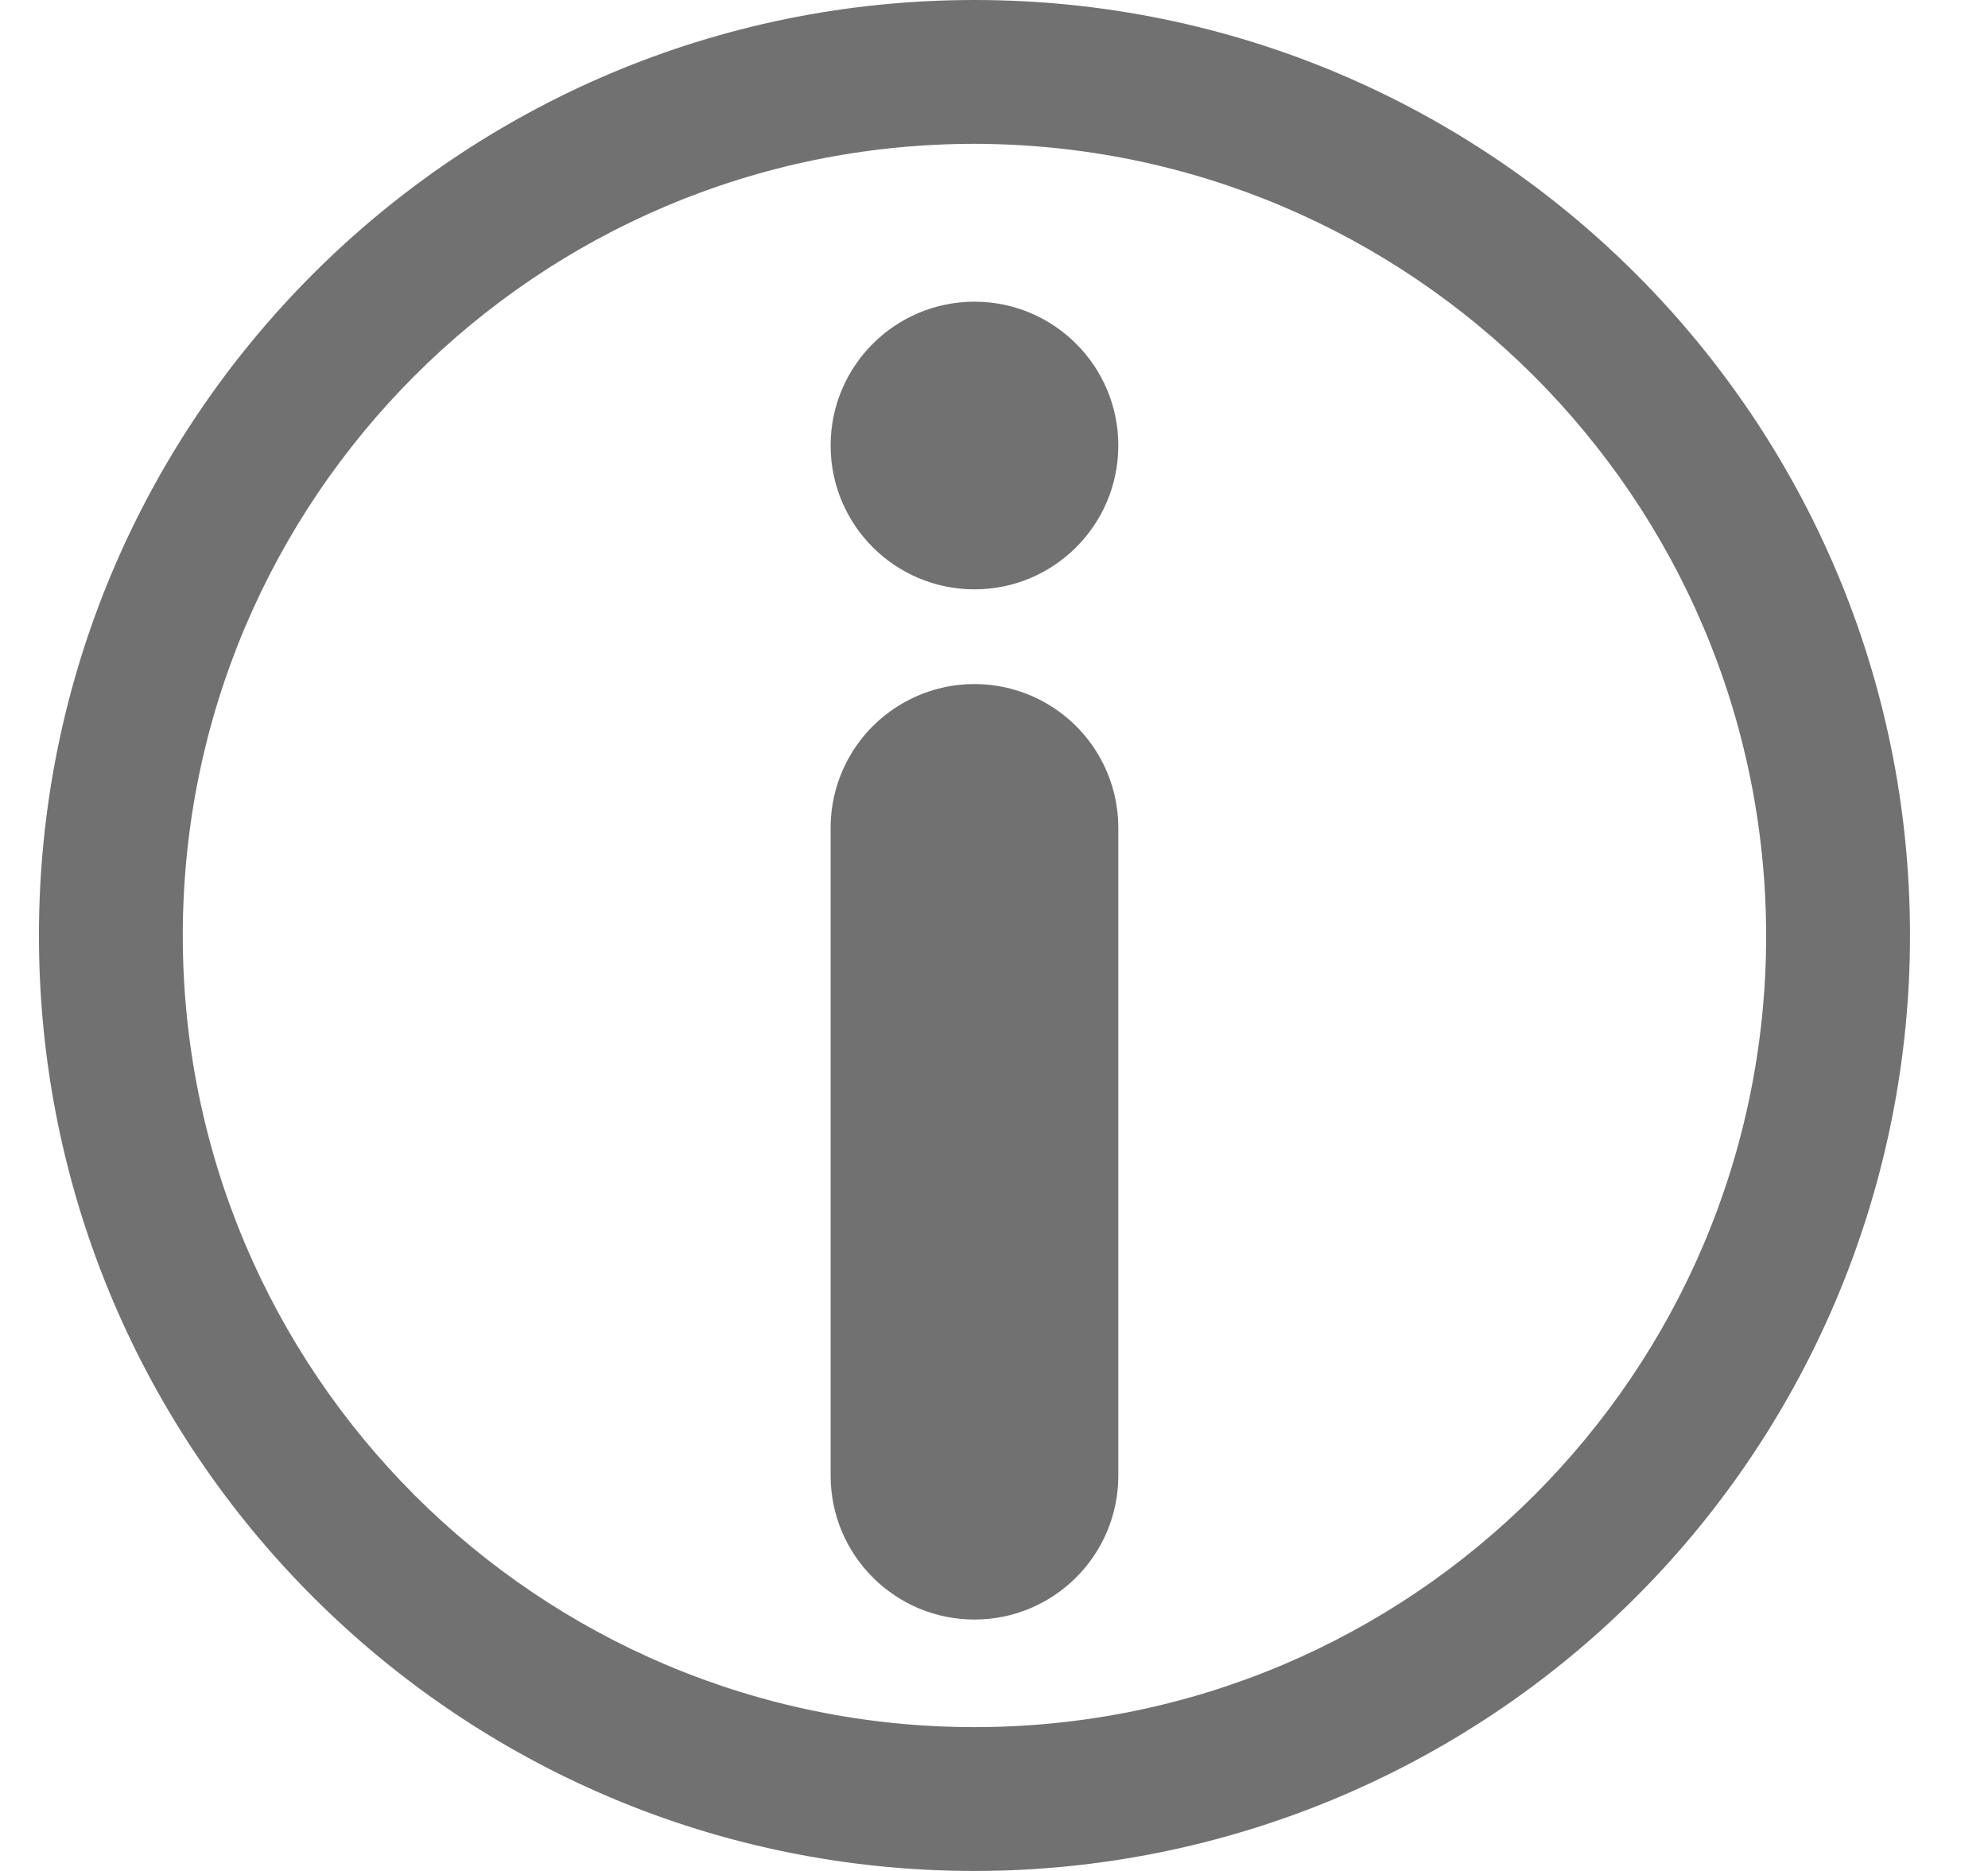 <?xml version="1.0" encoding="UTF-8"?>
<svg width="17px" height="16px" viewBox="0 0 17 16" version="1.1" xmlns="http://www.w3.org/2000/svg" xmlns:xlink="http://www.w3.org/1999/xlink">
    <title>Capa_5</title>
    <g id="Page-1" stroke="none" stroke-width="1" fill="none" fill-rule="evenodd">
        <g id="002---Solicitar-Vehículo-móvil---004B" transform="translate(-41, -396)" fill="#717171" fill-rule="nonzero">
            <g id="Card" transform="translate(16, 152)">
                <g id="Helper-1" transform="translate(25, 240)">
                    <g id="04-iconos/02-16x16_/Helper" transform="translate(0.333, 4)">
                        <g id="Capa_5" transform="translate(-0, 0)">
                            <path d="M8,16 C3.582,16 0,12.418 0,8 C0,3.582 3.582,0 8,0 C12.418,0 16,3.582 16,8 C16,10.122 15.157,12.157 13.657,13.657 C12.157,15.157 10.122,16 8,16 Z M8,1.23 C4.261,1.23 1.23,4.261 1.23,8 C1.23,11.739 4.261,14.77 8,14.77 C11.739,14.77 14.77,11.739 14.77,8 C14.764,4.263 11.737,1.236 8,1.23 Z" id="Shape"></path>
                            <circle id="Oval" cx="8" cy="3.81" r="1.23"></circle>
                            <path d="M8,13.85 C7.321,13.85 6.77,13.299 6.77,12.62 L6.77,7.08 C6.77,6.641 7.004,6.235 7.385,6.015 C7.766,5.795 8.234,5.795 8.615,6.015 C8.996,6.235 9.23,6.641 9.23,7.08 L9.23,12.62 C9.23,13.299 8.679,13.85 8,13.85 L8,13.85 Z" id="Path"></path>
                        </g>
                    </g>
                </g>
            </g>
        </g>
    </g>
</svg>
